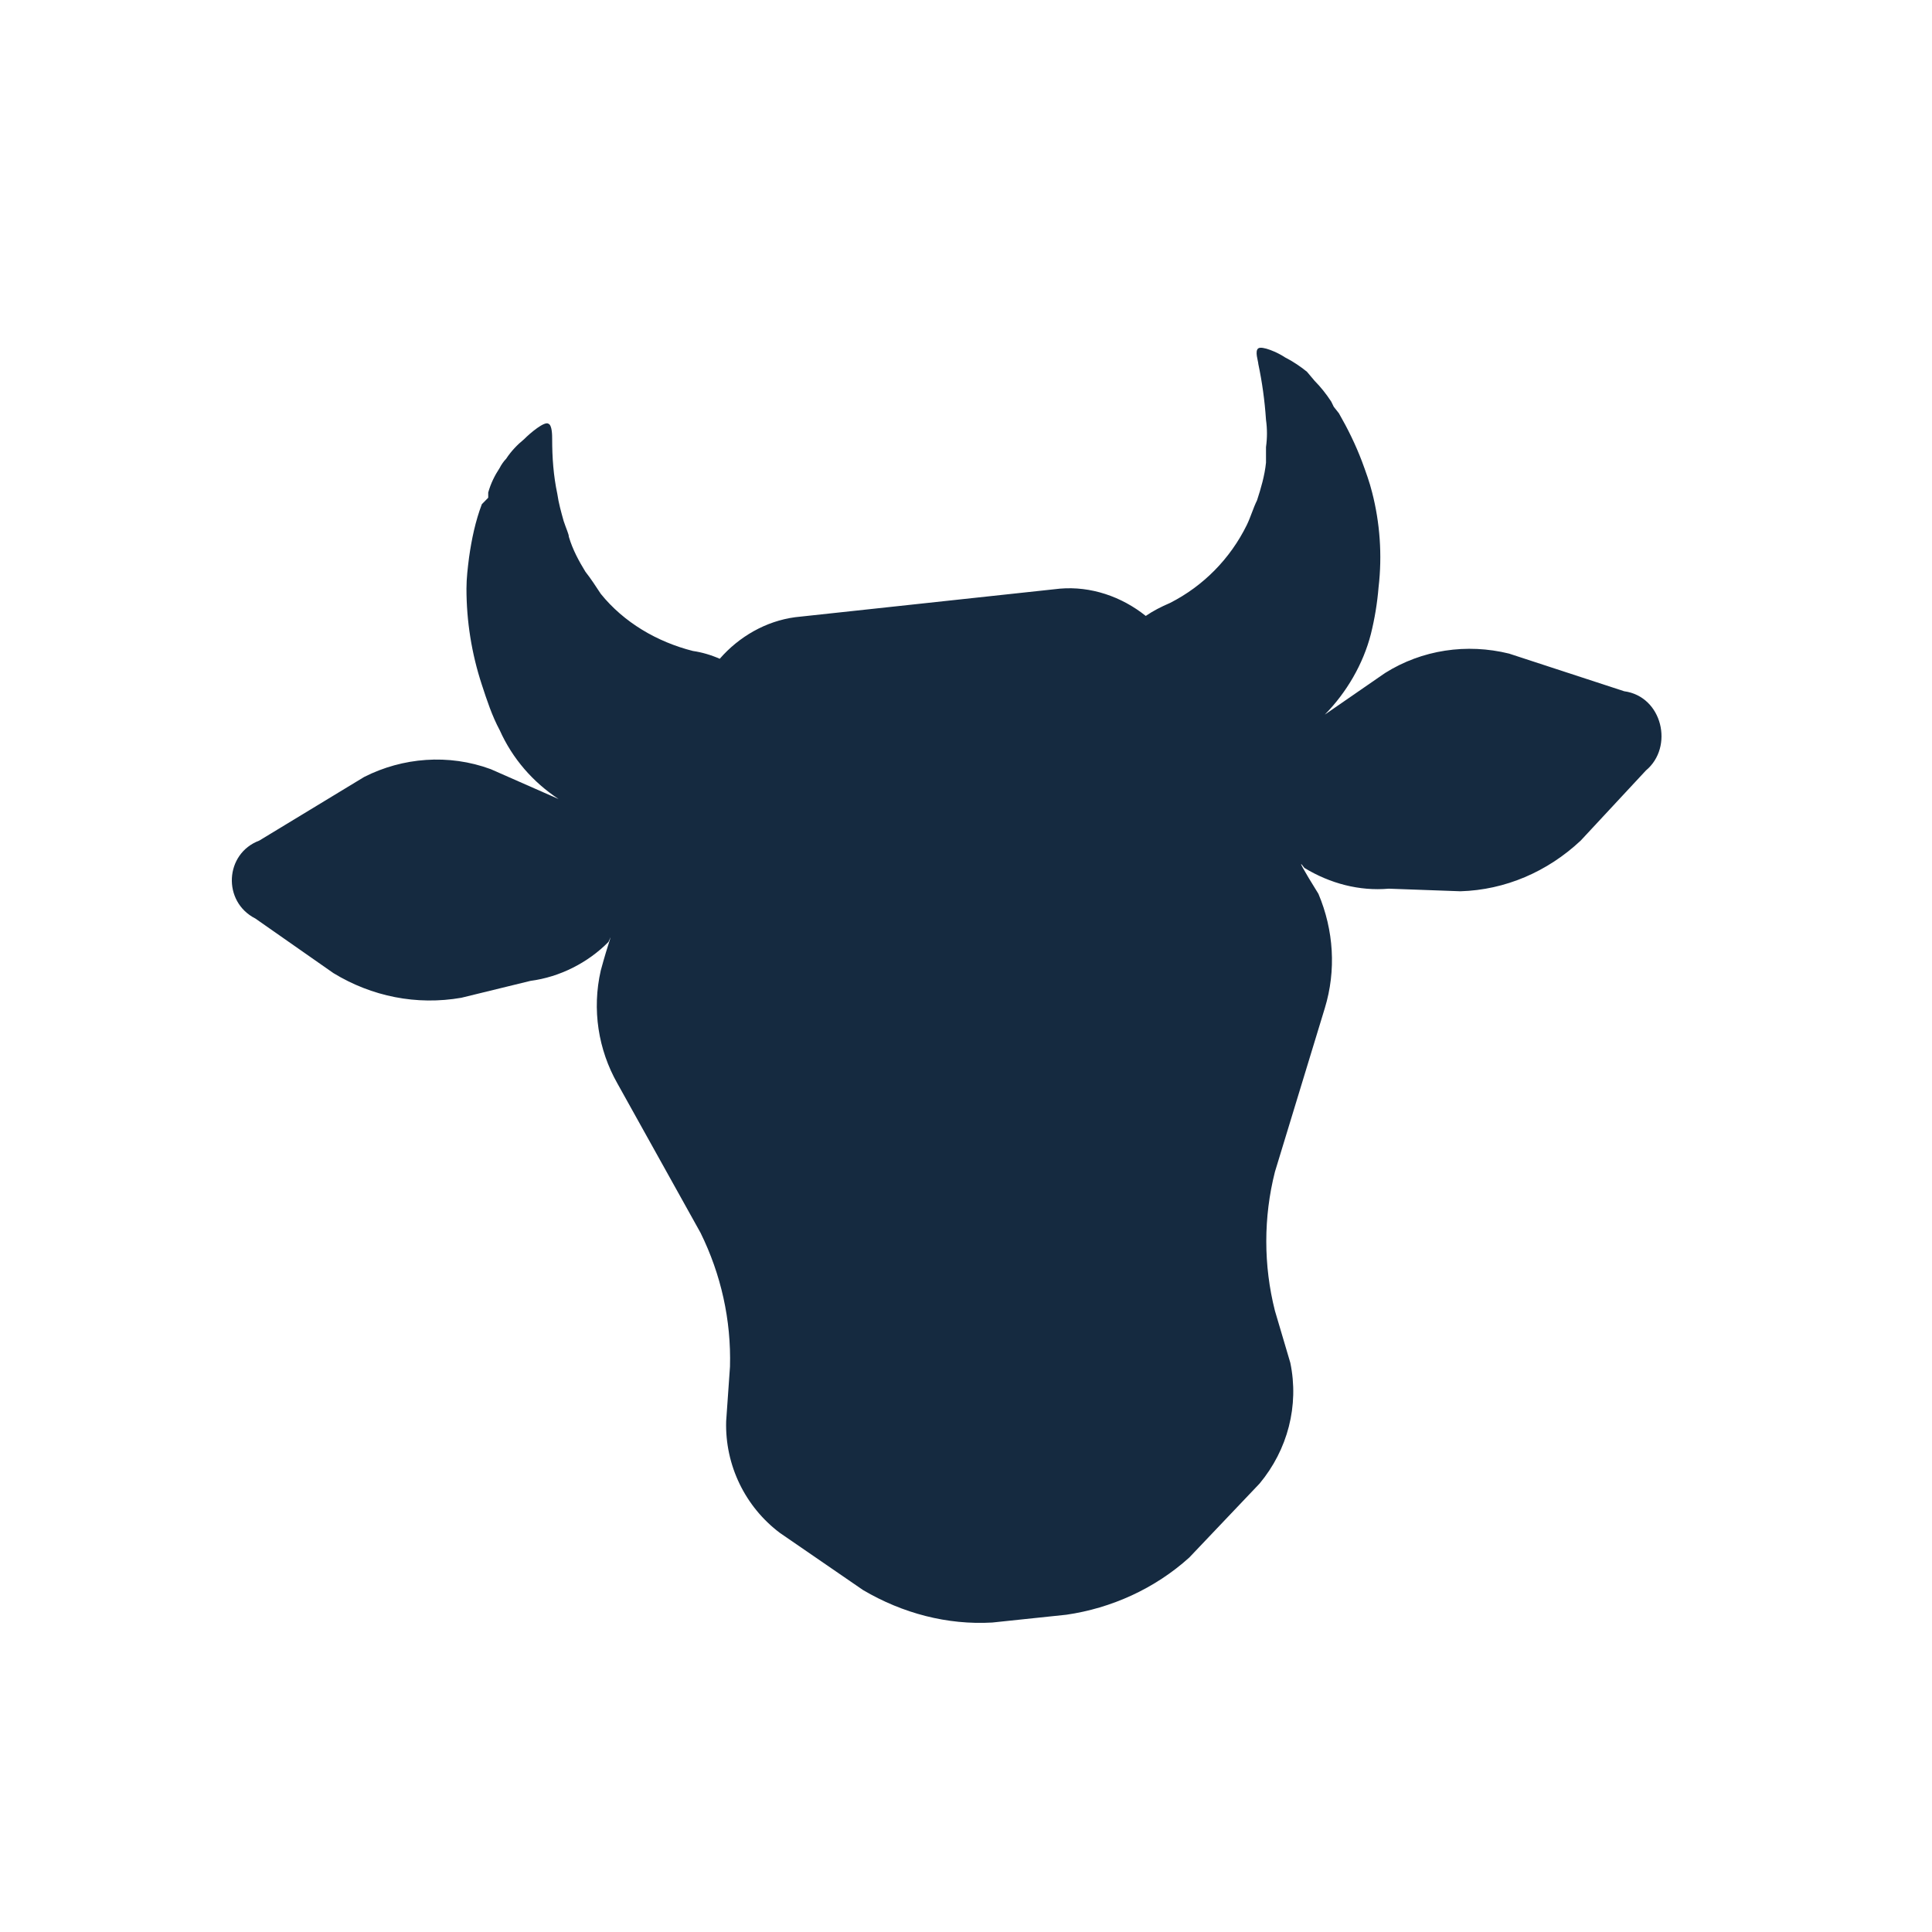 <svg width="50" height="50" viewBox="0 0 50 50" fill="none" xmlns="http://www.w3.org/2000/svg">
<path d="M42.033 17.889L39.054 16.915C37.961 16.646 36.803 16.814 35.843 17.419L34.286 18.494C34.849 17.923 35.28 17.183 35.478 16.41C35.578 16.007 35.644 15.604 35.677 15.2C35.776 14.36 35.71 13.52 35.511 12.746C35.445 12.478 35.346 12.209 35.247 11.94C35.081 11.503 34.882 11.099 34.651 10.696L34.518 10.528L34.452 10.393C34.32 10.192 34.187 10.024 34.022 9.856L33.823 9.62C33.657 9.486 33.459 9.351 33.26 9.251C33.062 9.116 32.664 8.948 32.565 9.015C32.466 9.083 32.565 9.351 32.565 9.419C32.664 9.889 32.73 10.36 32.764 10.864C32.797 11.099 32.797 11.335 32.764 11.57V11.973C32.73 12.309 32.631 12.646 32.532 12.948C32.432 13.15 32.366 13.385 32.267 13.587C31.837 14.461 31.141 15.167 30.281 15.604C30.049 15.704 29.85 15.805 29.652 15.94C29.023 15.436 28.228 15.167 27.433 15.234L20.581 15.973C19.819 16.074 19.124 16.478 18.627 17.049C18.396 16.948 18.164 16.881 17.932 16.847C17.005 16.612 16.144 16.108 15.548 15.368C15.416 15.167 15.284 14.965 15.151 14.797C14.986 14.528 14.82 14.226 14.721 13.889C14.721 13.822 14.655 13.688 14.588 13.486C14.522 13.251 14.456 13.015 14.423 12.78C14.323 12.309 14.29 11.839 14.29 11.368C14.29 11.268 14.29 10.998 14.191 10.965C14.092 10.898 13.728 11.2 13.562 11.368C13.396 11.503 13.231 11.671 13.099 11.873C13.032 11.94 12.966 12.041 12.933 12.108C12.801 12.309 12.701 12.511 12.635 12.746C12.635 12.78 12.635 12.847 12.635 12.881C12.569 12.948 12.503 13.015 12.47 13.049C12.304 13.486 12.205 13.957 12.139 14.427C12.105 14.696 12.072 14.965 12.072 15.234C12.072 16.074 12.205 16.915 12.47 17.721C12.602 18.125 12.734 18.528 12.933 18.898C13.264 19.637 13.794 20.242 14.456 20.679L12.701 19.906C11.609 19.503 10.417 19.604 9.424 20.108L6.709 21.755C5.815 22.091 5.749 23.335 6.61 23.772L8.629 25.184C9.622 25.789 10.781 26.024 11.94 25.822L13.728 25.385C14.489 25.285 15.217 24.915 15.747 24.377C15.88 24.074 15.747 24.377 15.548 25.116C15.317 26.125 15.482 27.167 15.979 28.041L18.131 31.907C18.66 32.982 18.925 34.159 18.892 35.369L18.793 36.781C18.76 37.923 19.289 38.999 20.183 39.671L22.335 41.15C23.361 41.755 24.52 42.058 25.679 41.991L27.599 41.789C28.758 41.621 29.883 41.117 30.777 40.31L32.598 38.394C33.326 37.52 33.624 36.377 33.393 35.268L32.995 33.923C32.697 32.747 32.697 31.503 32.995 30.327L34.286 26.091C34.584 25.116 34.518 24.074 34.121 23.133C33.724 22.495 33.558 22.192 33.757 22.461C34.419 22.864 35.18 23.066 35.942 22.999L37.796 23.066C38.954 23.032 40.047 22.562 40.908 21.755L42.596 19.94C43.324 19.335 43.026 18.024 42.033 17.889Z" fill="#152A40"/>
</svg>
